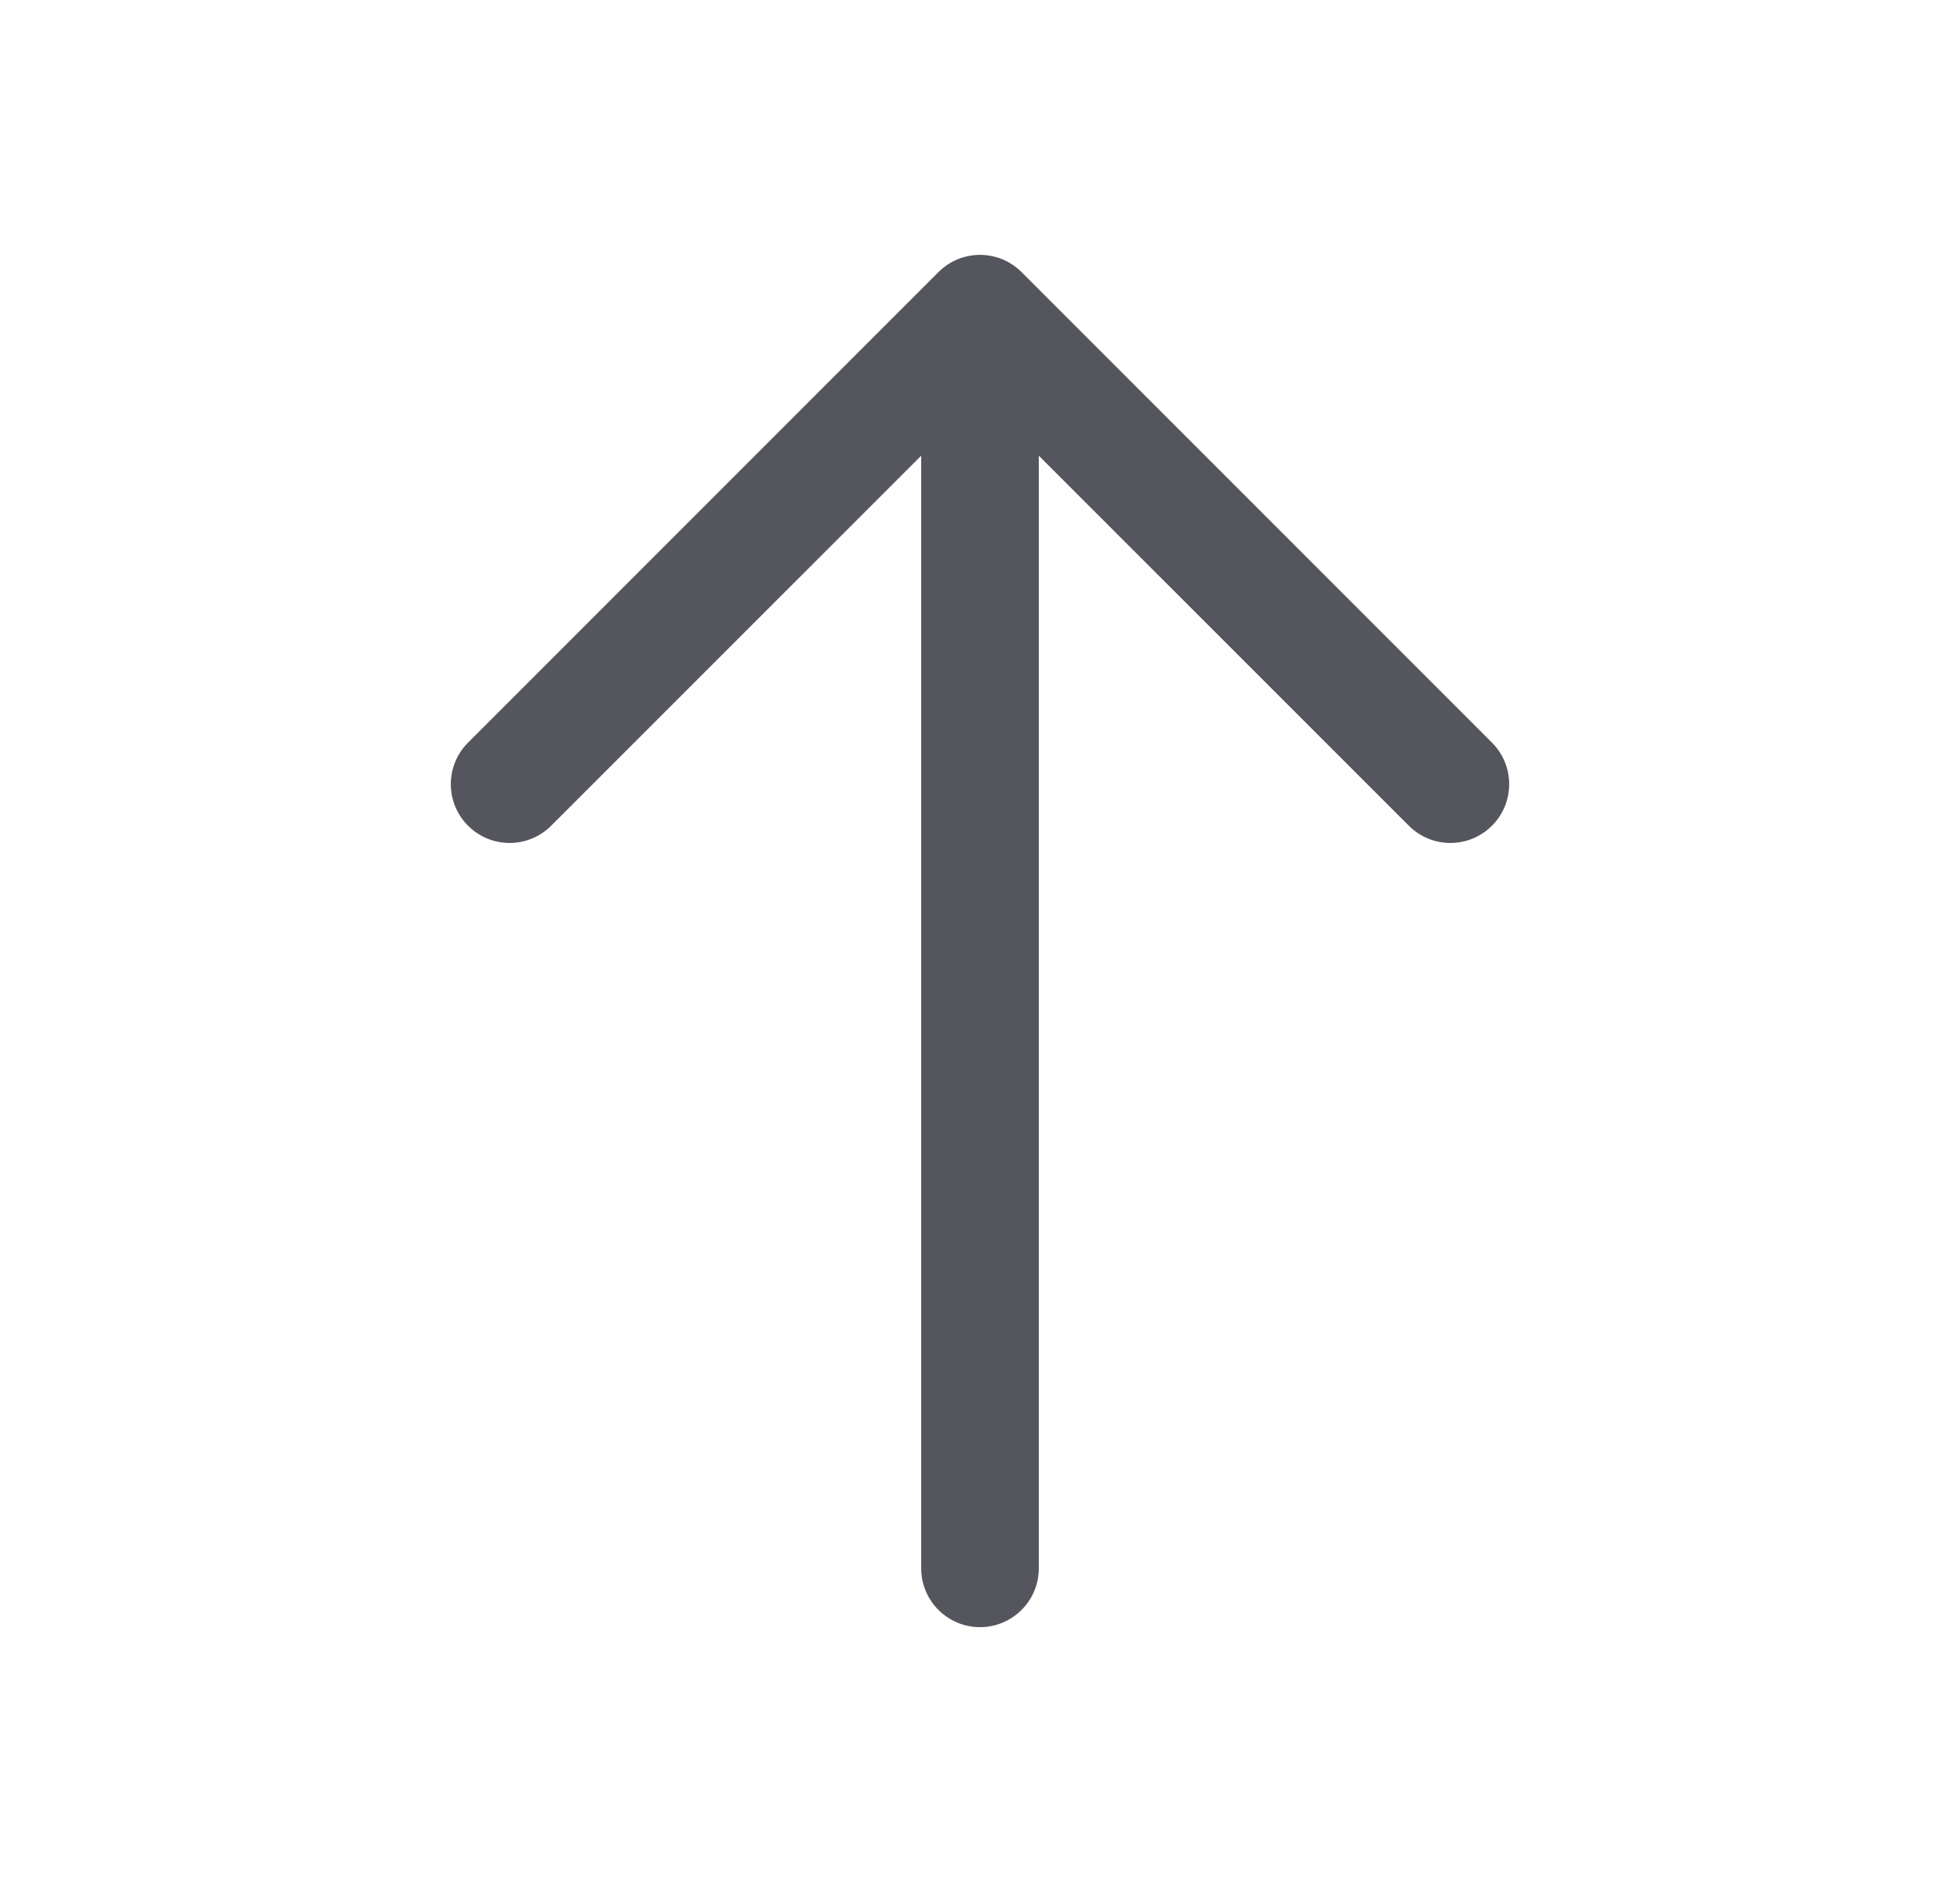 <svg width="25" height="24" viewBox="0 0 25 24" fill="none" xmlns="http://www.w3.org/2000/svg">
<path fill-rule="evenodd" clip-rule="evenodd" d="M11.97 3.47C12.263 3.177 12.737 3.177 13.03 3.47L19.03 9.47C19.323 9.763 19.323 10.237 19.03 10.53C18.737 10.823 18.263 10.823 17.97 10.53L13.25 5.811L13.25 20C13.25 20.414 12.914 20.75 12.5 20.75C12.086 20.75 11.75 20.414 11.75 20L11.75 5.811L7.03 10.53C6.737 10.823 6.263 10.823 5.97 10.53C5.677 10.237 5.677 9.763 5.97 9.47L11.97 3.47Z" fill="#55555E"/>
</svg>
